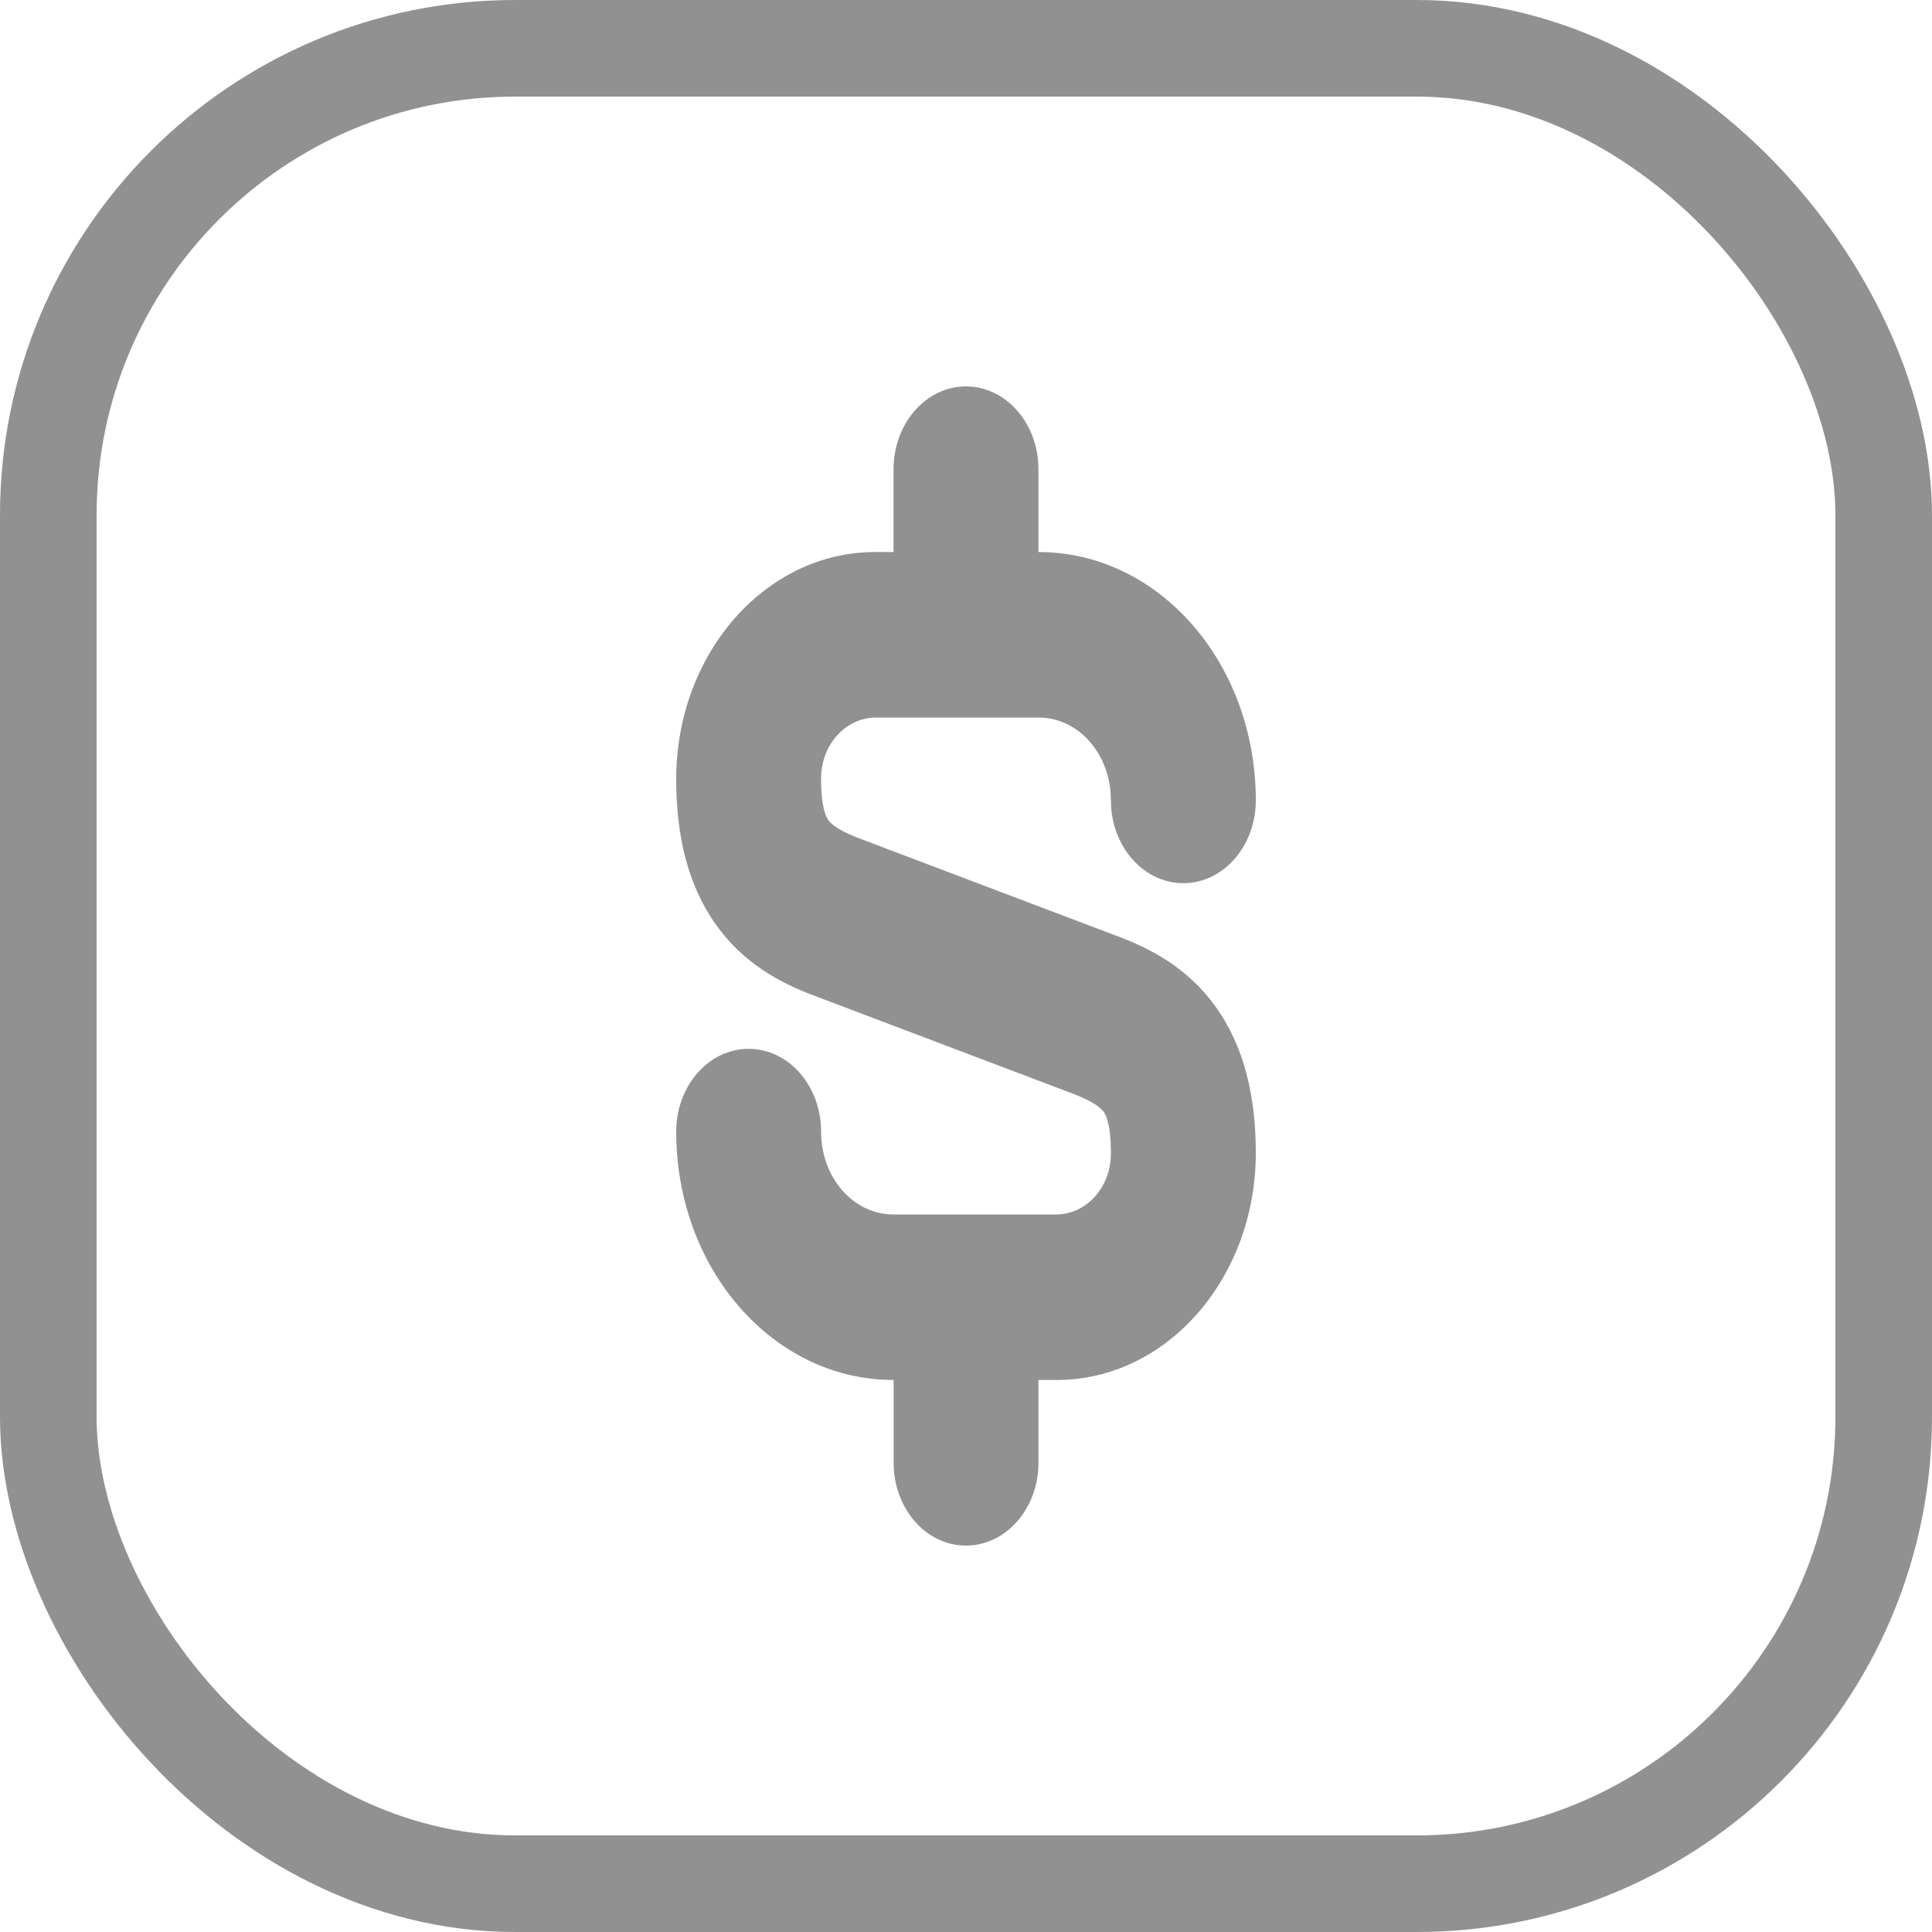 <svg width="30" height="30" viewBox="0 0 30 30" fill="none" xmlns="http://www.w3.org/2000/svg">
<path d="M14.999 6C15.621 6 16.125 6.576 16.125 7.286V8.572H16.128C17.997 8.572 19.5 10.297 19.5 12.428C19.5 13.138 18.996 13.714 18.375 13.714C17.753 13.714 17.25 13.139 17.25 12.428C17.25 11.713 16.75 11.142 16.128 11.142H13.588C13.363 11.146 13.149 11.248 12.991 11.428C12.834 11.607 12.747 11.847 12.75 12.098C12.75 12.575 12.842 12.707 12.862 12.735C12.899 12.786 12.996 12.883 13.318 13.009L17.399 14.555C17.875 14.738 18.445 15.031 18.876 15.632C19.324 16.256 19.5 17.033 19.5 17.902C19.5 19.851 18.114 21.428 16.412 21.428H16.125V22.714C16.125 23.424 15.621 24 14.999 24C14.379 24 13.876 23.424 13.876 22.714V21.428H13.872C12.004 21.428 10.5 19.704 10.5 17.572C10.5 16.862 11.003 16.286 11.625 16.286C12.246 16.286 12.75 16.861 12.75 17.572C12.75 18.287 13.25 18.858 13.872 18.858H16.412C16.637 18.854 16.852 18.752 17.009 18.573C17.166 18.393 17.253 18.153 17.25 17.902C17.25 17.425 17.158 17.293 17.138 17.265C17.101 17.214 17.004 17.117 16.682 16.991L12.601 15.445C12.125 15.262 11.555 14.969 11.124 14.368C10.676 13.745 10.5 12.967 10.5 12.098C10.5 10.149 11.886 8.572 13.588 8.572H13.875V7.286C13.875 6.576 14.379 6 14.999 6Z" fill="#919191"/>
<rect x="0.75" y="0.75" width="28.5" height="28.5" rx="7.25" stroke="#919191" stroke-width="1.5"/>
</svg>
